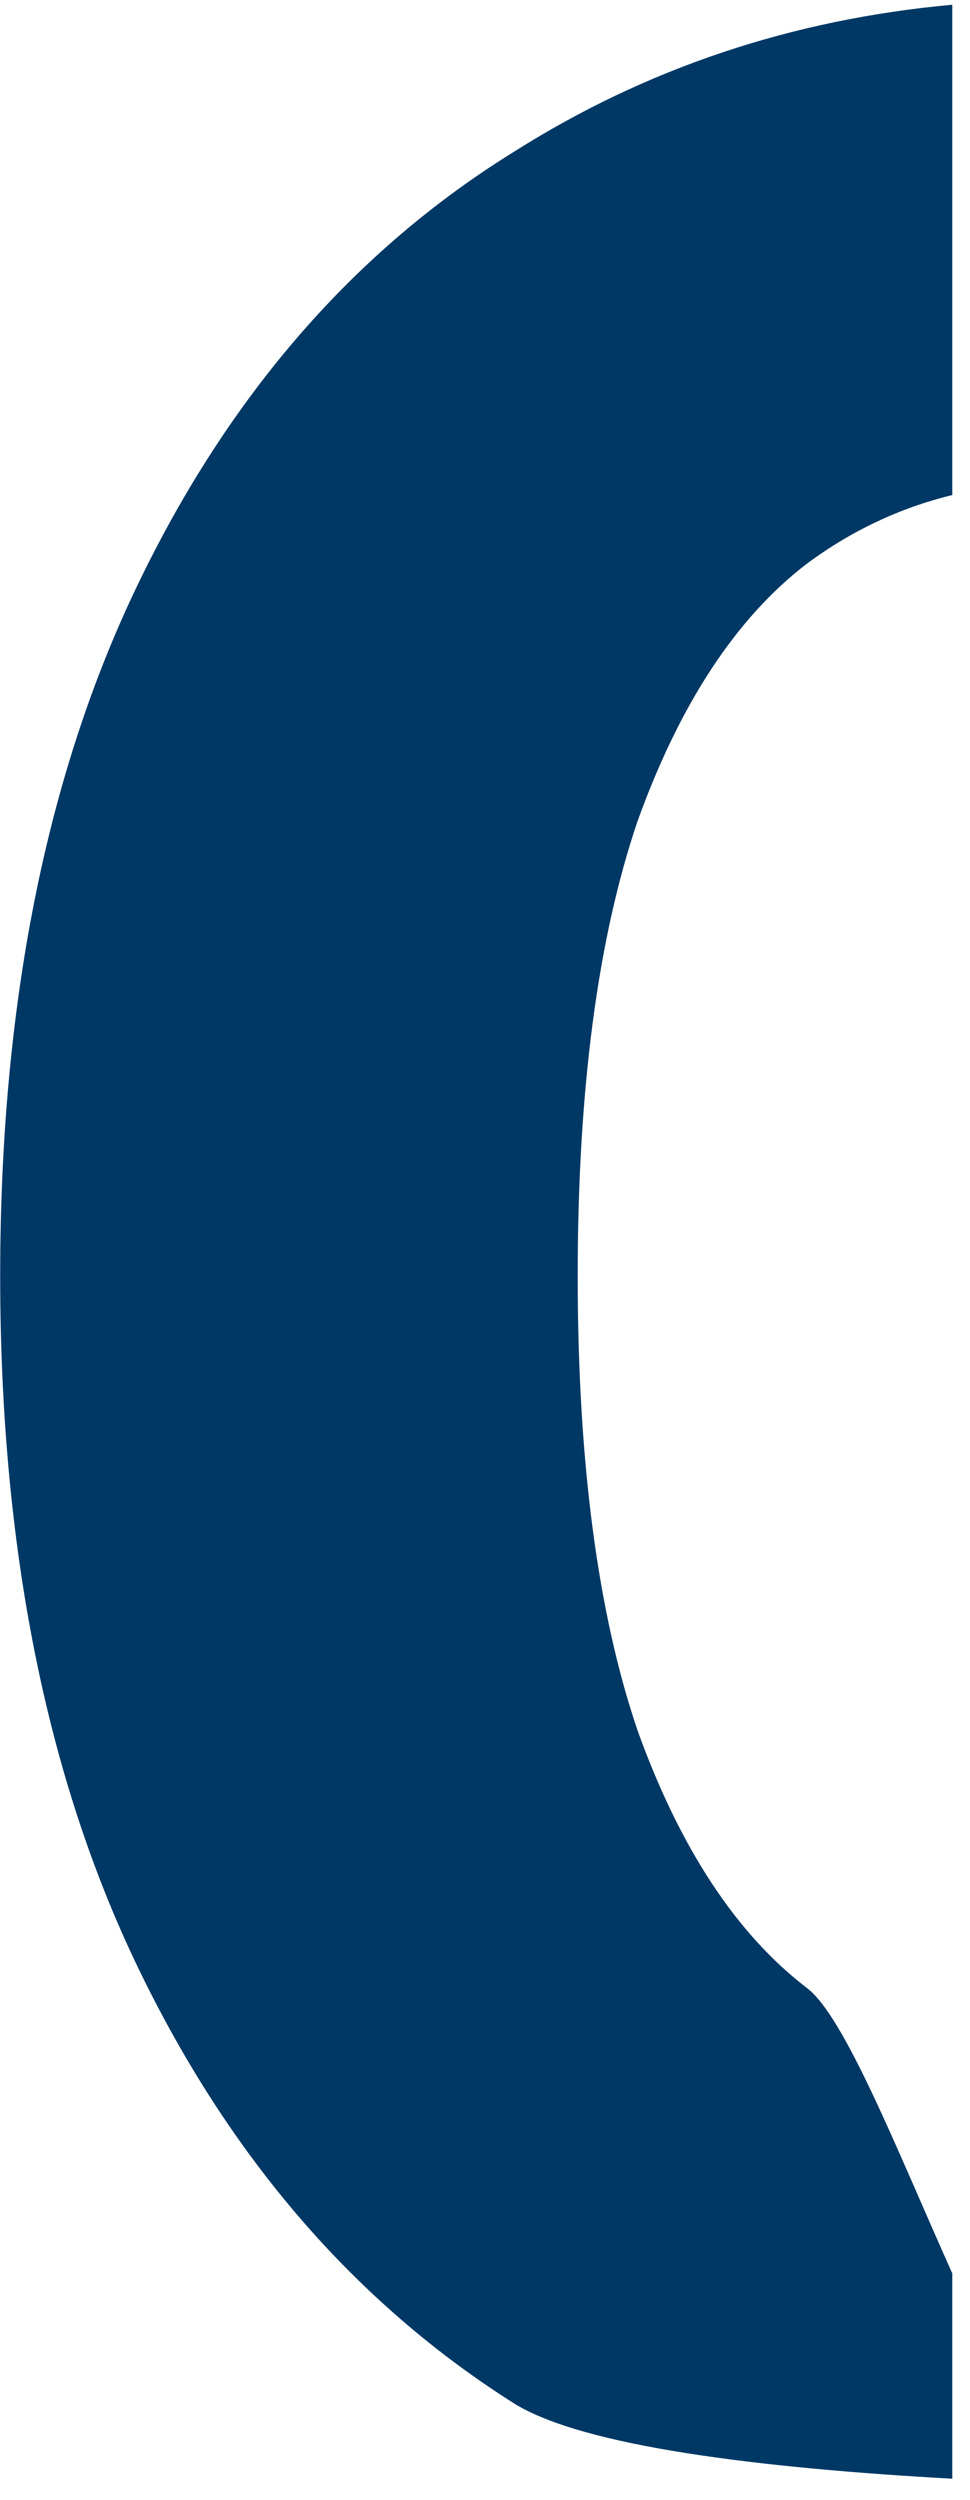 <svg width="40" height="103" viewBox="0 0 40 103" fill="none" xmlns="http://www.w3.org/2000/svg">
<path d="M39.27 20.397C37.104 20.925 35.101 21.87 33.262 23.235C30.358 25.461 28.034 28.995 26.291 33.835C24.645 38.676 23.823 44.92 23.823 52.568C23.823 60.216 24.645 66.46 26.291 71.301C28.034 76.141 30.358 79.675 33.262 81.902C34.827 83.063 37.002 88.619 39.27 93.672V102.131C31.307 101.69 24.066 100.801 21.209 99.036C14.626 94.874 9.446 88.871 5.671 81.029C1.895 73.188 0.008 63.701 0.008 52.568C0.008 41.435 1.895 31.947 5.671 24.106C9.446 16.264 14.626 10.31 21.209 6.244C26.637 2.812 32.658 0.797 39.27 0.195V20.397Z" fill="#003865"/>
</svg>
